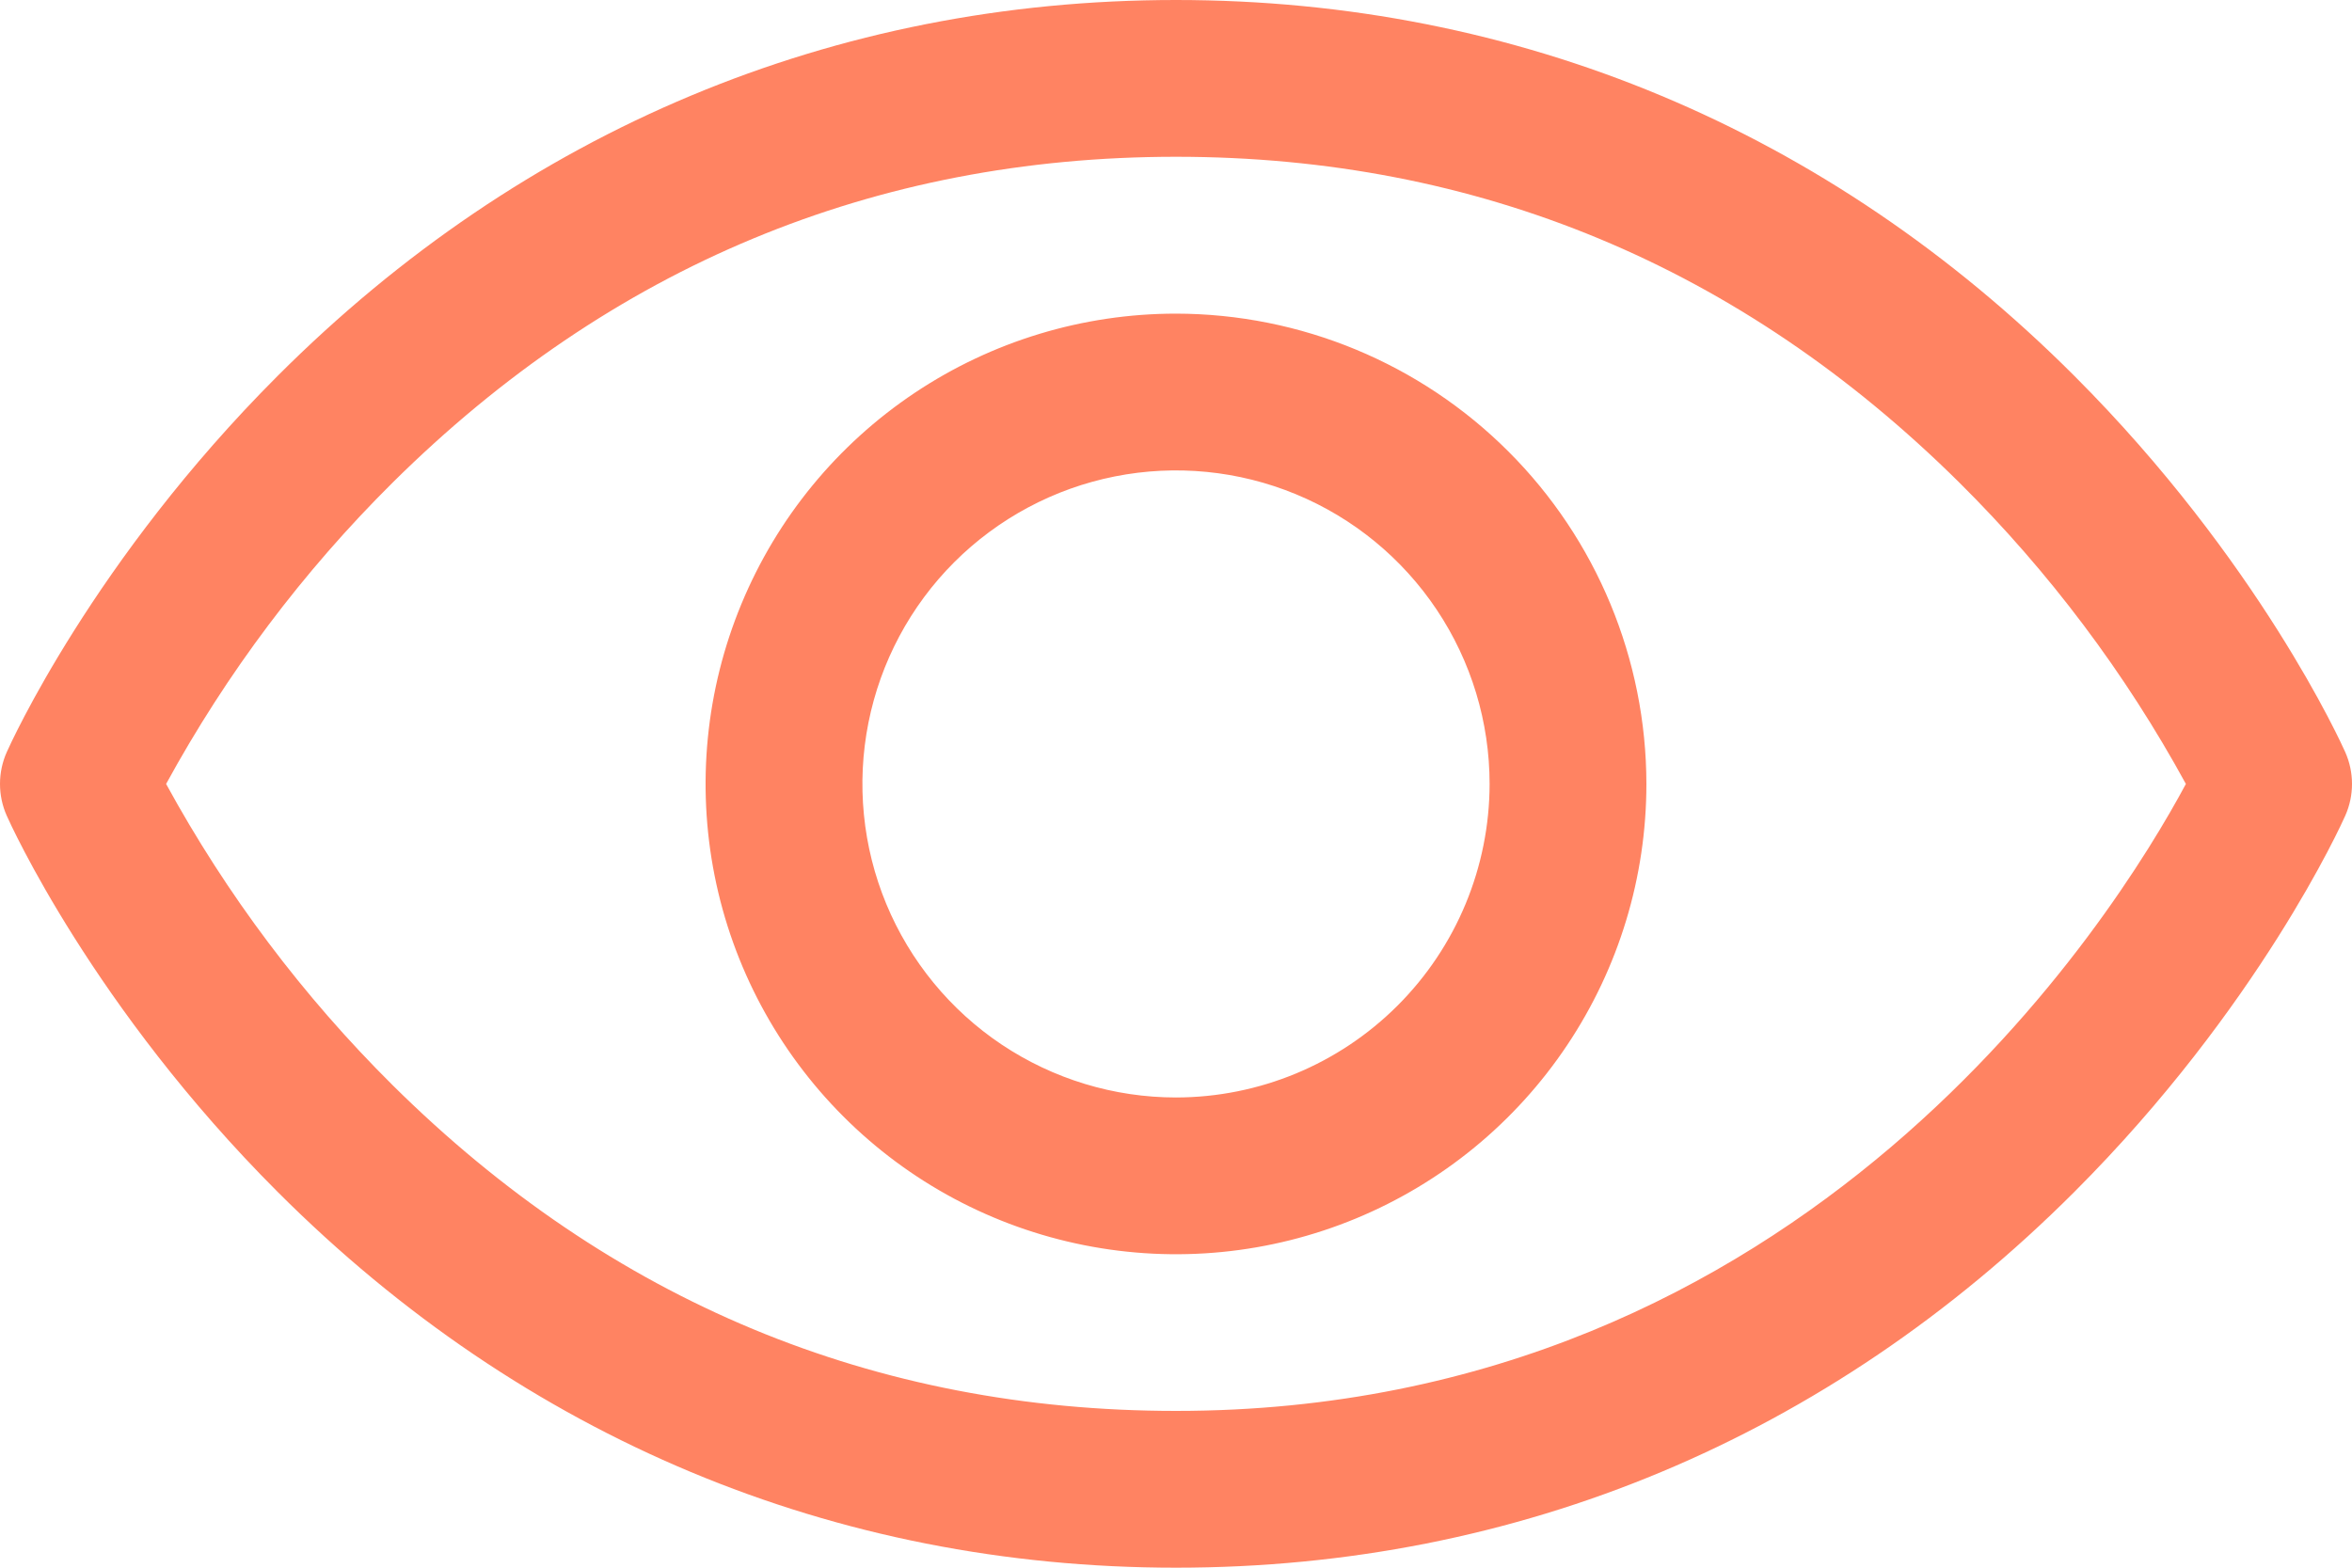 <svg width="48" height="32" viewBox="0 0 48 32" fill="none" xmlns="http://www.w3.org/2000/svg">
<path d="M47.862 15.352C47.792 15.194 46.098 11.437 42.331 7.67C37.315 2.652 30.976 0 24 0C17.024 0 10.685 2.652 5.669 7.67C1.902 11.437 0.208 15.194 0.138 15.352C0.047 15.556 0 15.778 0 16.002C0 16.226 0.047 16.447 0.138 16.651C0.208 16.81 1.902 20.566 5.669 24.332C10.685 29.349 17.024 32 24 32C30.976 32 37.315 29.349 42.331 24.332C46.098 20.566 47.792 16.81 47.862 16.651C47.953 16.447 48 16.226 48 16.002C48 15.778 47.953 15.556 47.862 15.352ZM24 28.8C17.844 28.8 12.465 26.563 8.013 22.151C6.183 20.335 4.626 18.264 3.39 16.002C4.626 13.739 6.183 11.667 8.013 9.851C12.465 5.438 17.844 3.2 24 3.2C30.156 3.2 35.535 5.438 39.987 9.851C41.817 11.667 43.374 13.739 44.61 16.002C43.167 18.692 36.886 28.8 24 28.8ZM24 6.402C22.101 6.402 20.245 6.965 18.666 8.02C17.088 9.075 15.857 10.574 15.131 12.328C14.404 14.082 14.214 16.012 14.584 17.875C14.955 19.737 15.869 21.447 17.212 22.79C18.554 24.133 20.265 25.047 22.127 25.417C23.989 25.788 25.92 25.598 27.674 24.871C29.428 24.144 30.927 22.914 31.982 21.335C33.037 19.757 33.6 17.901 33.6 16.002C33.597 13.457 32.585 11.016 30.785 9.217C28.985 7.417 26.545 6.405 24 6.402ZM24 22.402C22.734 22.402 21.497 22.026 20.444 21.323C19.392 20.62 18.572 19.62 18.087 18.451C17.603 17.282 17.476 15.995 17.723 14.753C17.97 13.512 18.579 12.371 19.474 11.476C20.37 10.581 21.51 9.972 22.751 9.725C23.993 9.478 25.28 9.605 26.449 10.089C27.619 10.573 28.618 11.394 29.321 12.446C30.025 13.499 30.4 14.736 30.4 16.002C30.398 17.699 29.723 19.325 28.523 20.525C27.323 21.725 25.697 22.4 24 22.402Z" fill="#FF8362"/>
</svg>
